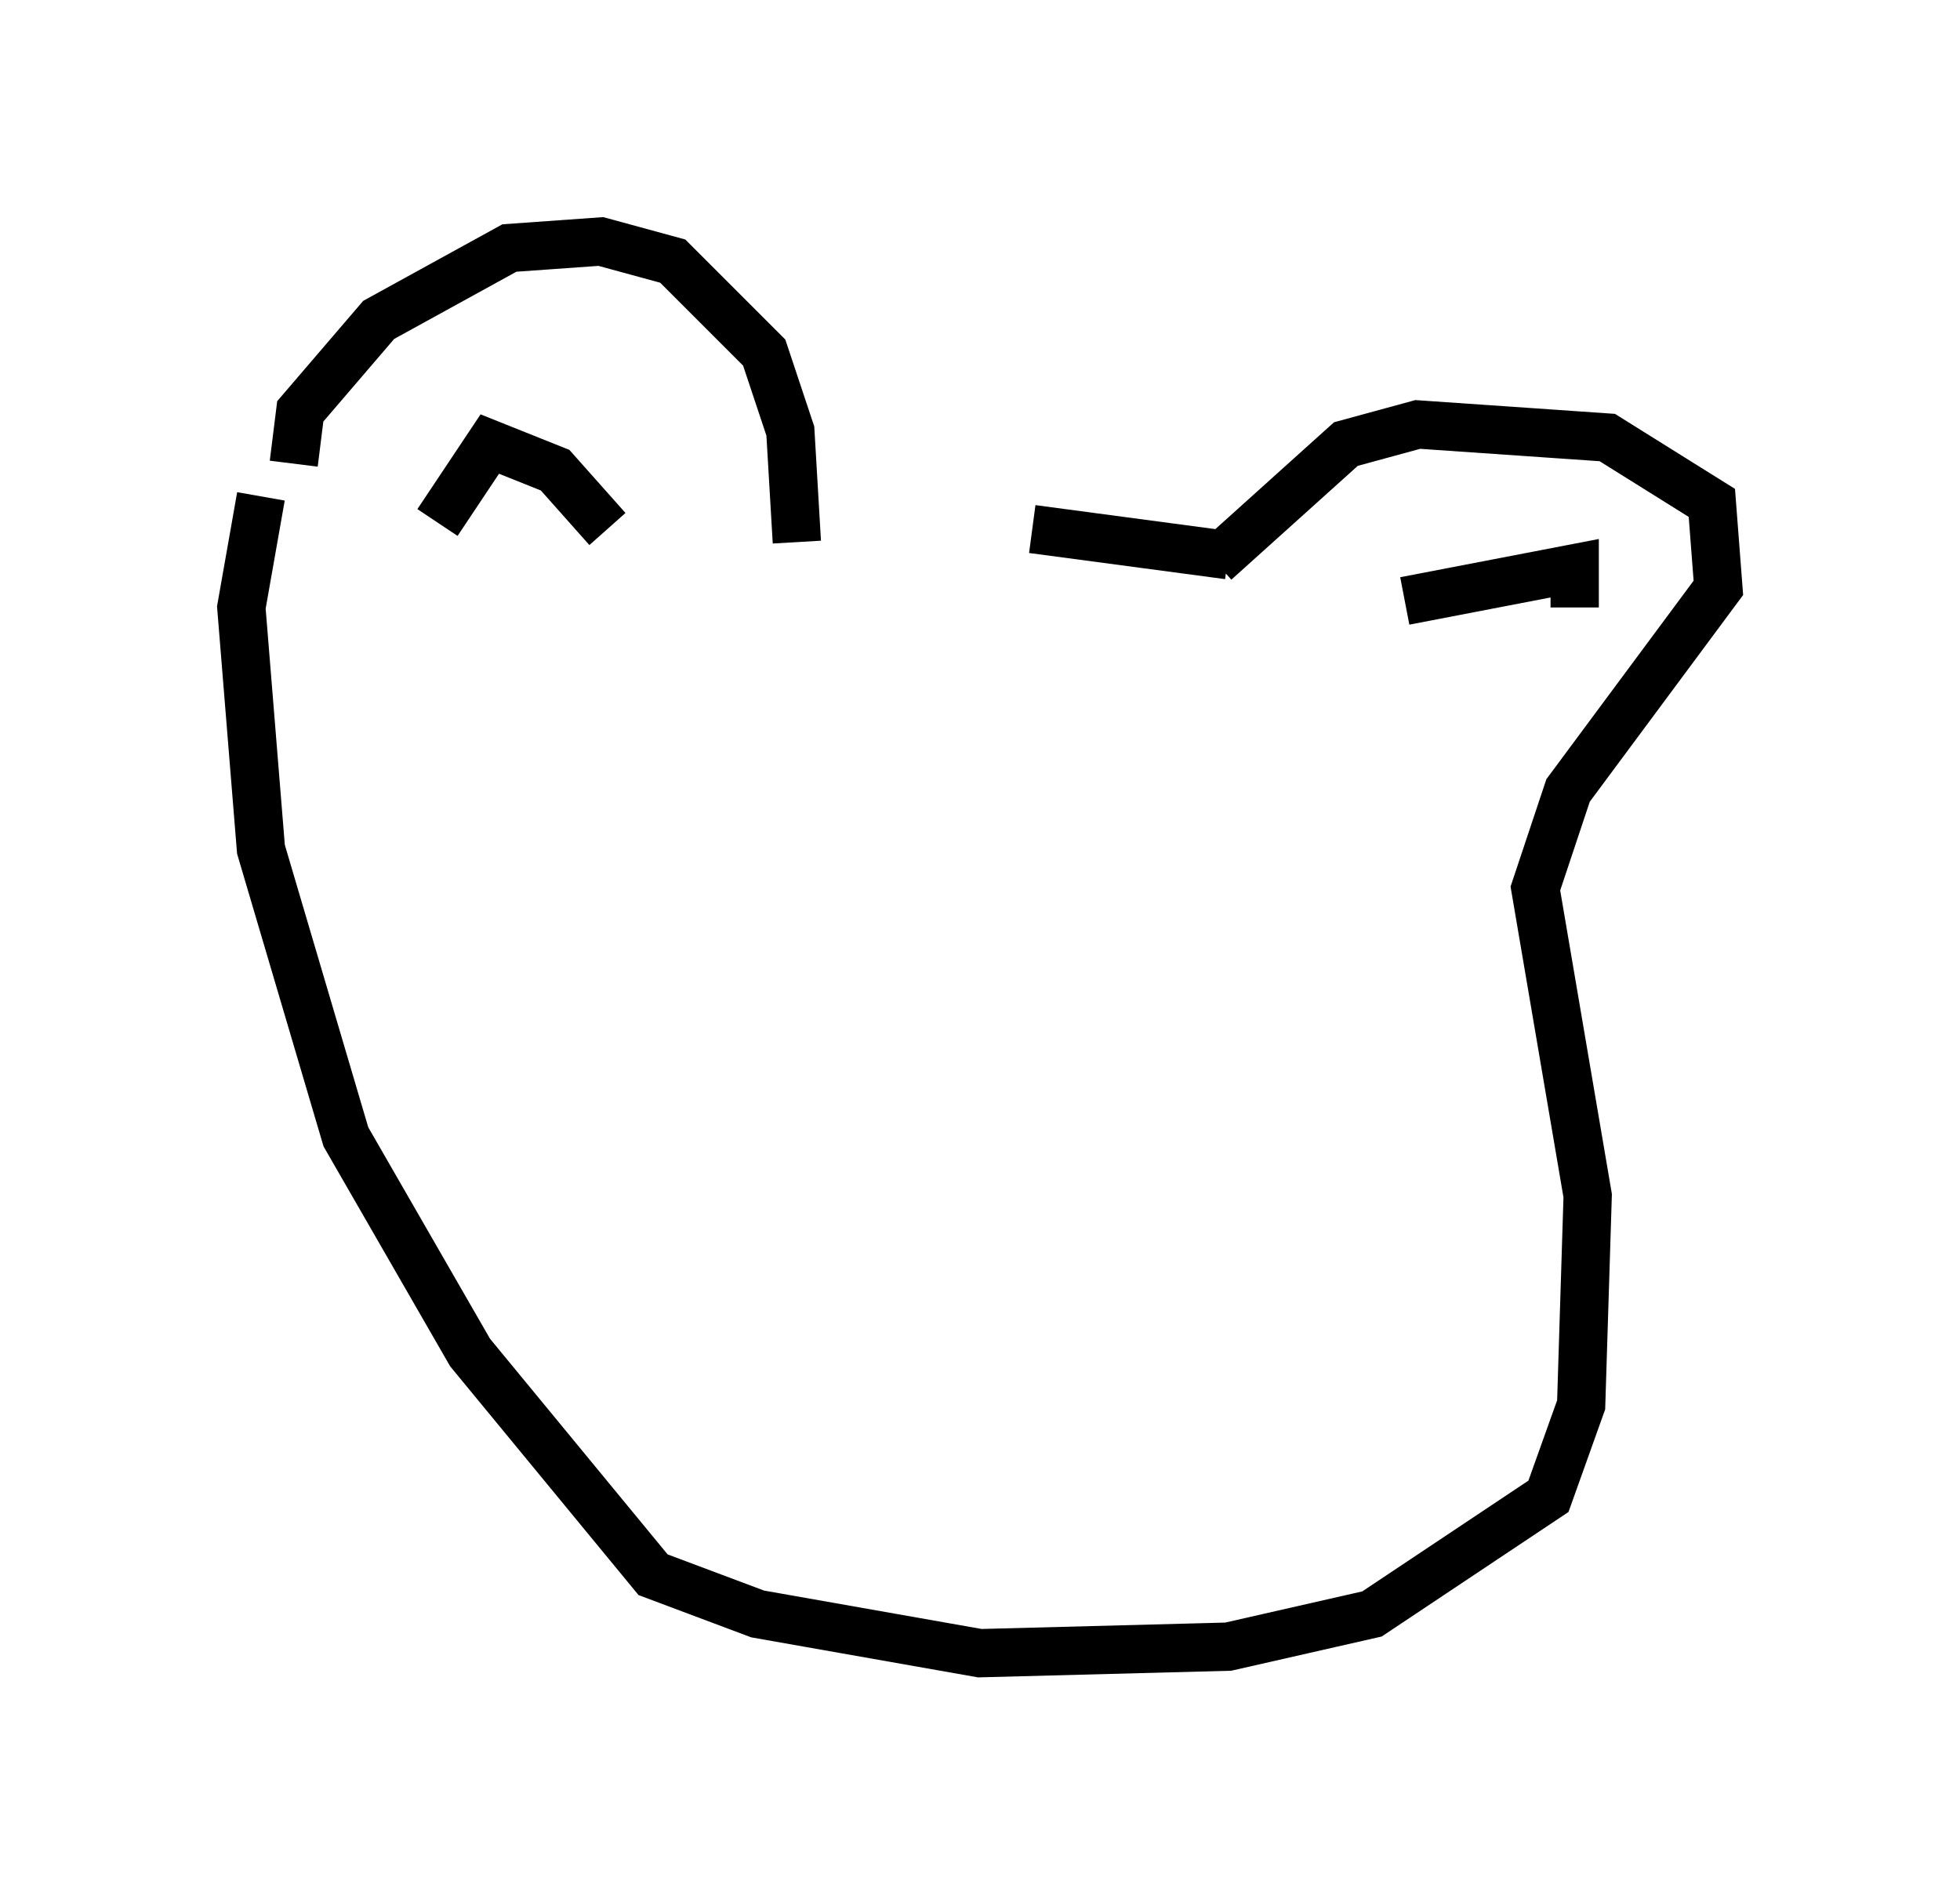 <?xml version="1.0" encoding="utf-8" ?>
<svg baseProfile="full" height="39.228" version="1.1" width="40.582" xmlns="http://www.w3.org/2000/svg" xmlns:ev="http://www.w3.org/2001/xml-events" xmlns:xlink="http://www.w3.org/1999/xlink"><defs /><rect fill="white" height="39.228" width="40.582" x="0" y="0" /><path d="M15.825, 12.172 m5.548, -1.218 l4.059, 0.541 m-0.271, 0.135 l2.706, -2.436 1.488, -0.406 l3.924, 0.271 2.165, 1.353 l0.135, 1.759 -3.112, 4.195 l-0.677, 2.03 1.083, 6.36 l-0.135, 4.33 -0.677, 1.894 l-3.654, 2.436 -2.977, 0.677 l-5.142, 0.135 -4.601, -0.812 l-2.165, -0.812 -3.789, -4.601 l-2.571, -4.465 -1.759, -5.954 l-0.406, -5.007 0.406, -2.3 m11.096, 0.947 l-0.135, -2.3 -0.541, -1.624 l-1.894, -1.894 -1.488, -0.406 l-1.894, 0.135 -2.706, 1.488 l-1.624, 1.894 -0.135, 1.083 m23.004, 2.842 l3.518, -0.677 0.0, 0.812 m-20.027, -1.624 l-1.083, -1.218 -1.353, -0.541 l-1.083, 1.624 " fill="none" stroke="black" stroke-width="1" /></svg>
